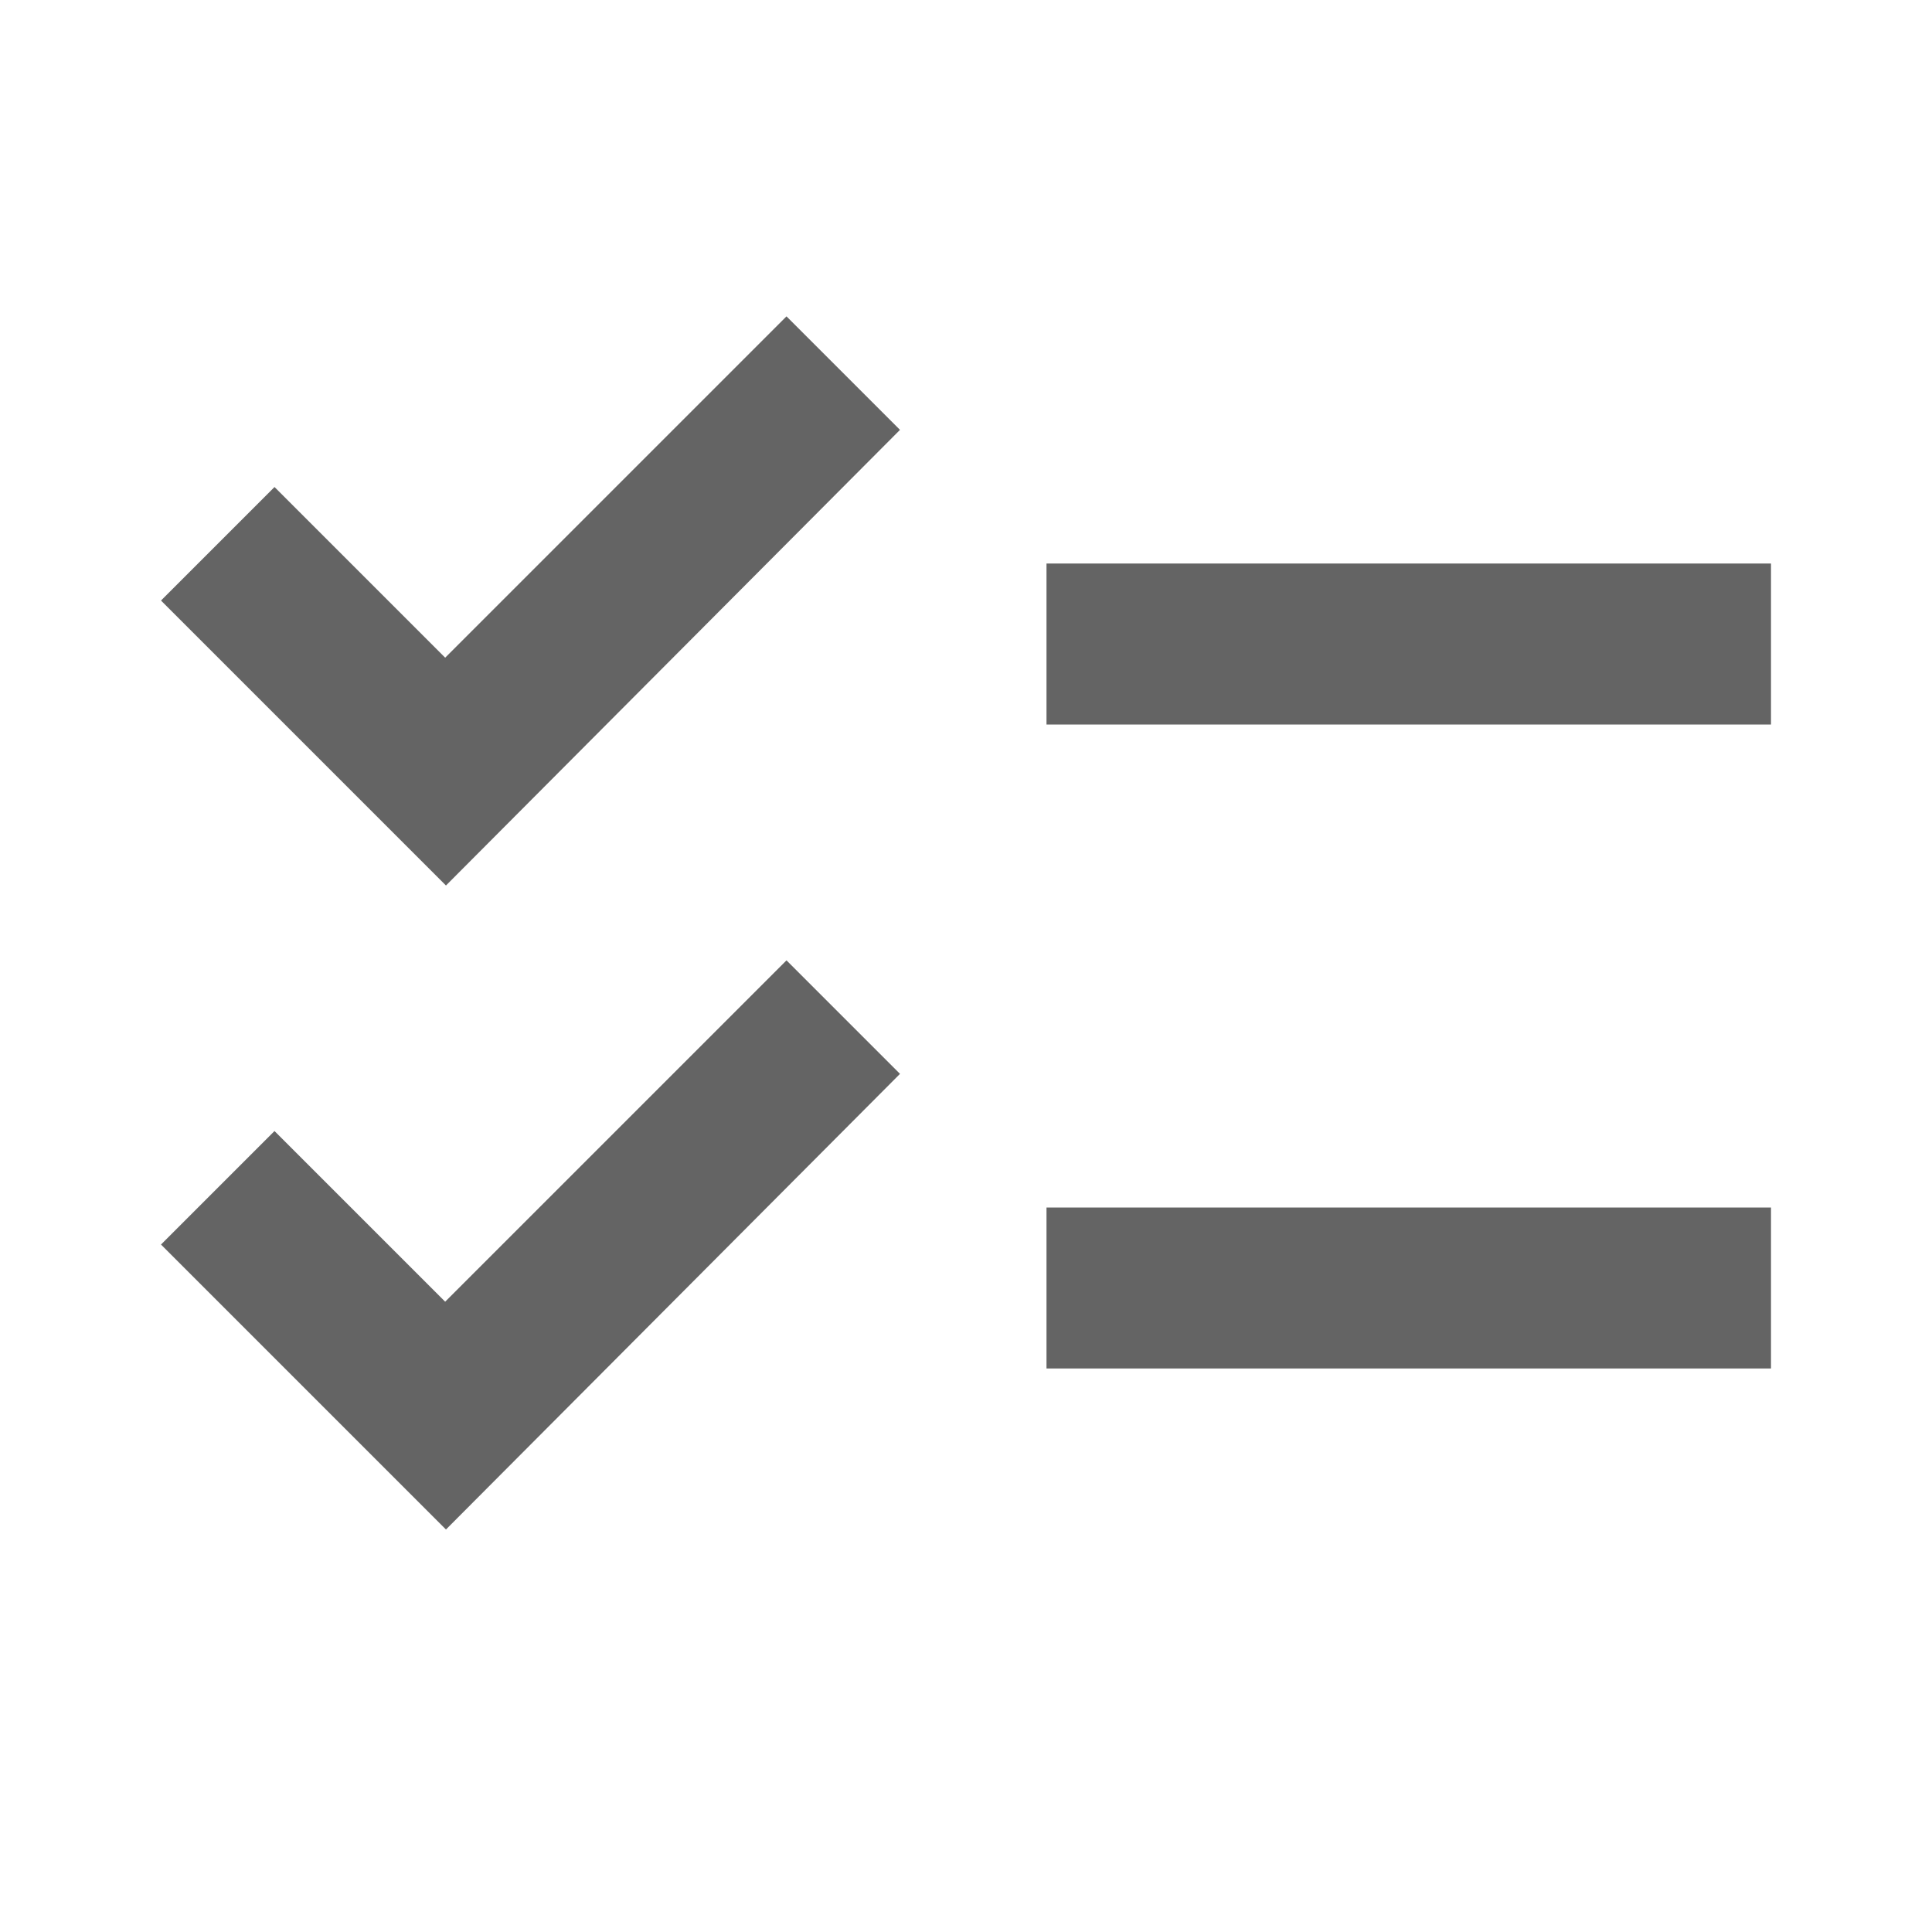 <svg xmlns="http://www.w3.org/2000/svg" enable-background="new 0 0 24 24" height="24px" viewBox="0 0 24 24" width="24px" fill="rgb(100, 100, 100)"><rect fill="none" height="24" width="24"/><path d="M22,7h-9v2h9V7z M22,15h-9v2h9V15z M5.54,11L2,7.46l1.41-1.41l2.12,2.12l4.24-4.24l1.41,1.41L5.54,11z M5.54,19L2,15.46 l1.41-1.41l2.12,2.12l4.24-4.24l1.41,1.41L5.54,19z"/></svg>
